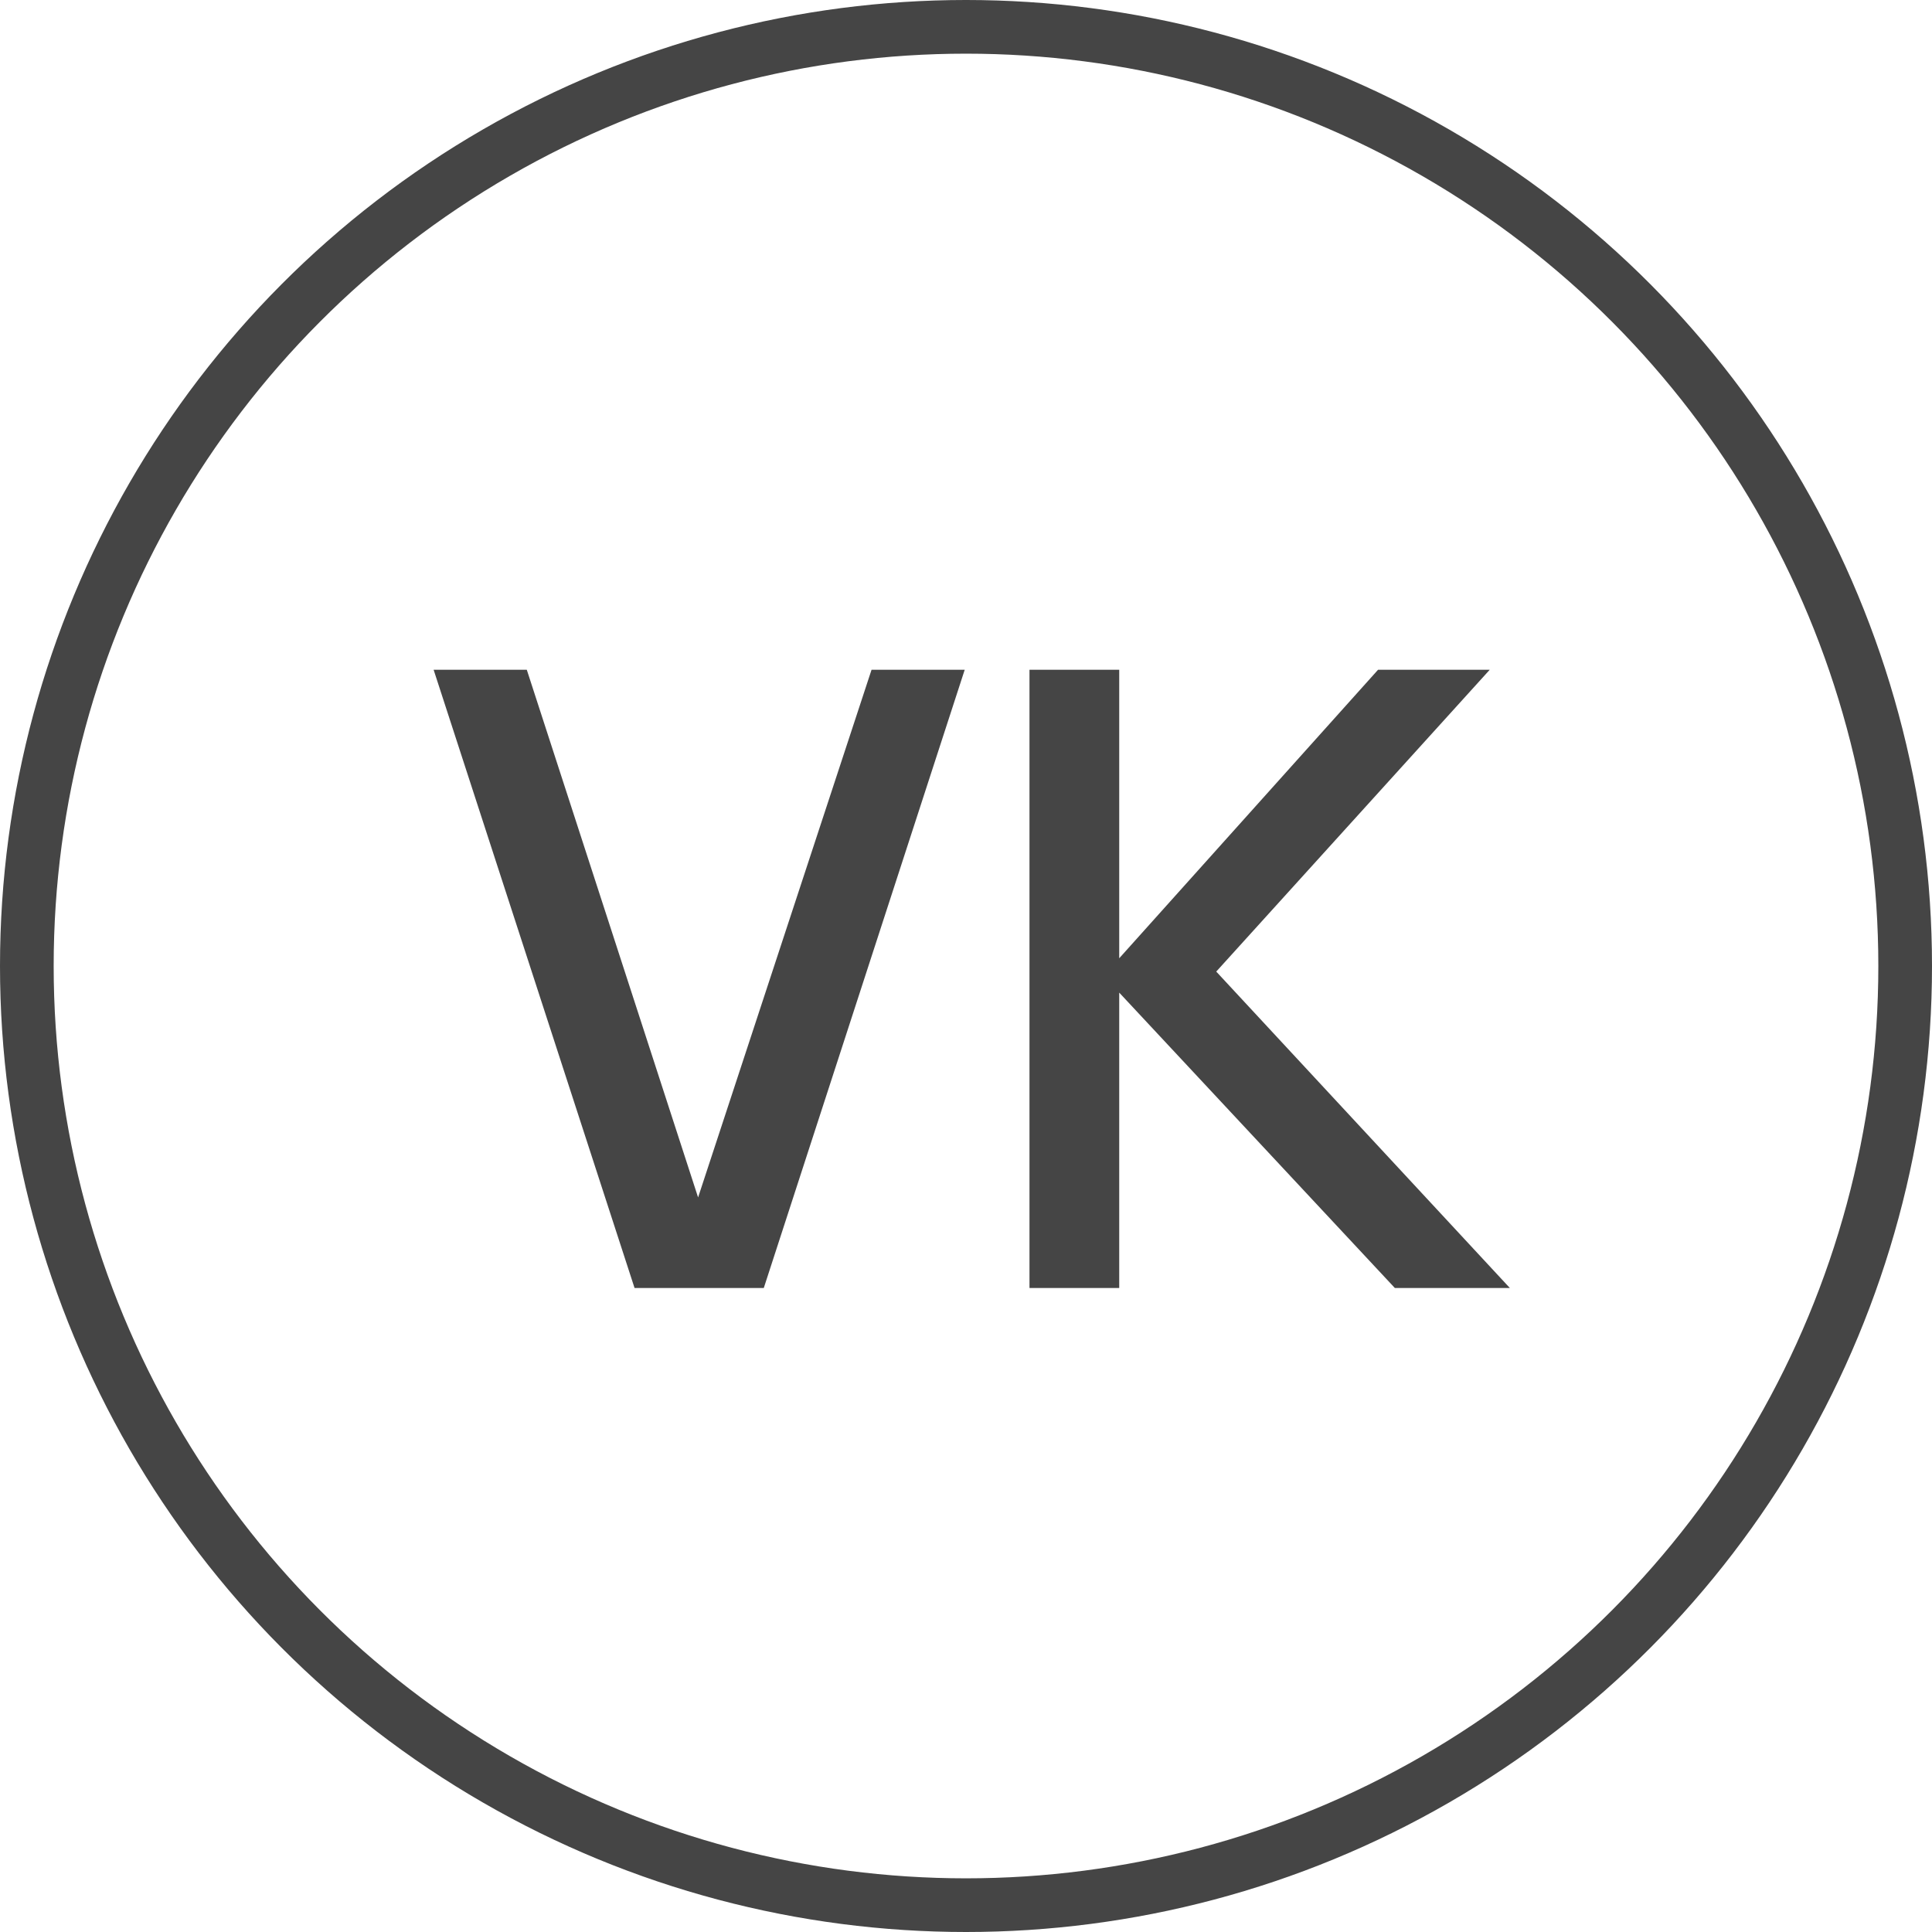 <svg width="36" height="36" viewBox="0 0 36 36" fill="none" xmlns="http://www.w3.org/2000/svg">
<path d="M11.824 24L8.08 12.48H9.816L13.008 22.312L16.24 12.48H17.976L14.232 24H11.824ZM19.183 24V12.48H20.855V17.856L25.678 12.48H27.759L22.663 18.104L28.134 24H25.991L20.855 18.496V24H19.183Z" fill="#454545"/>
<circle cx="18" cy="18" r="17.5" stroke="#454545"/>
</svg>
